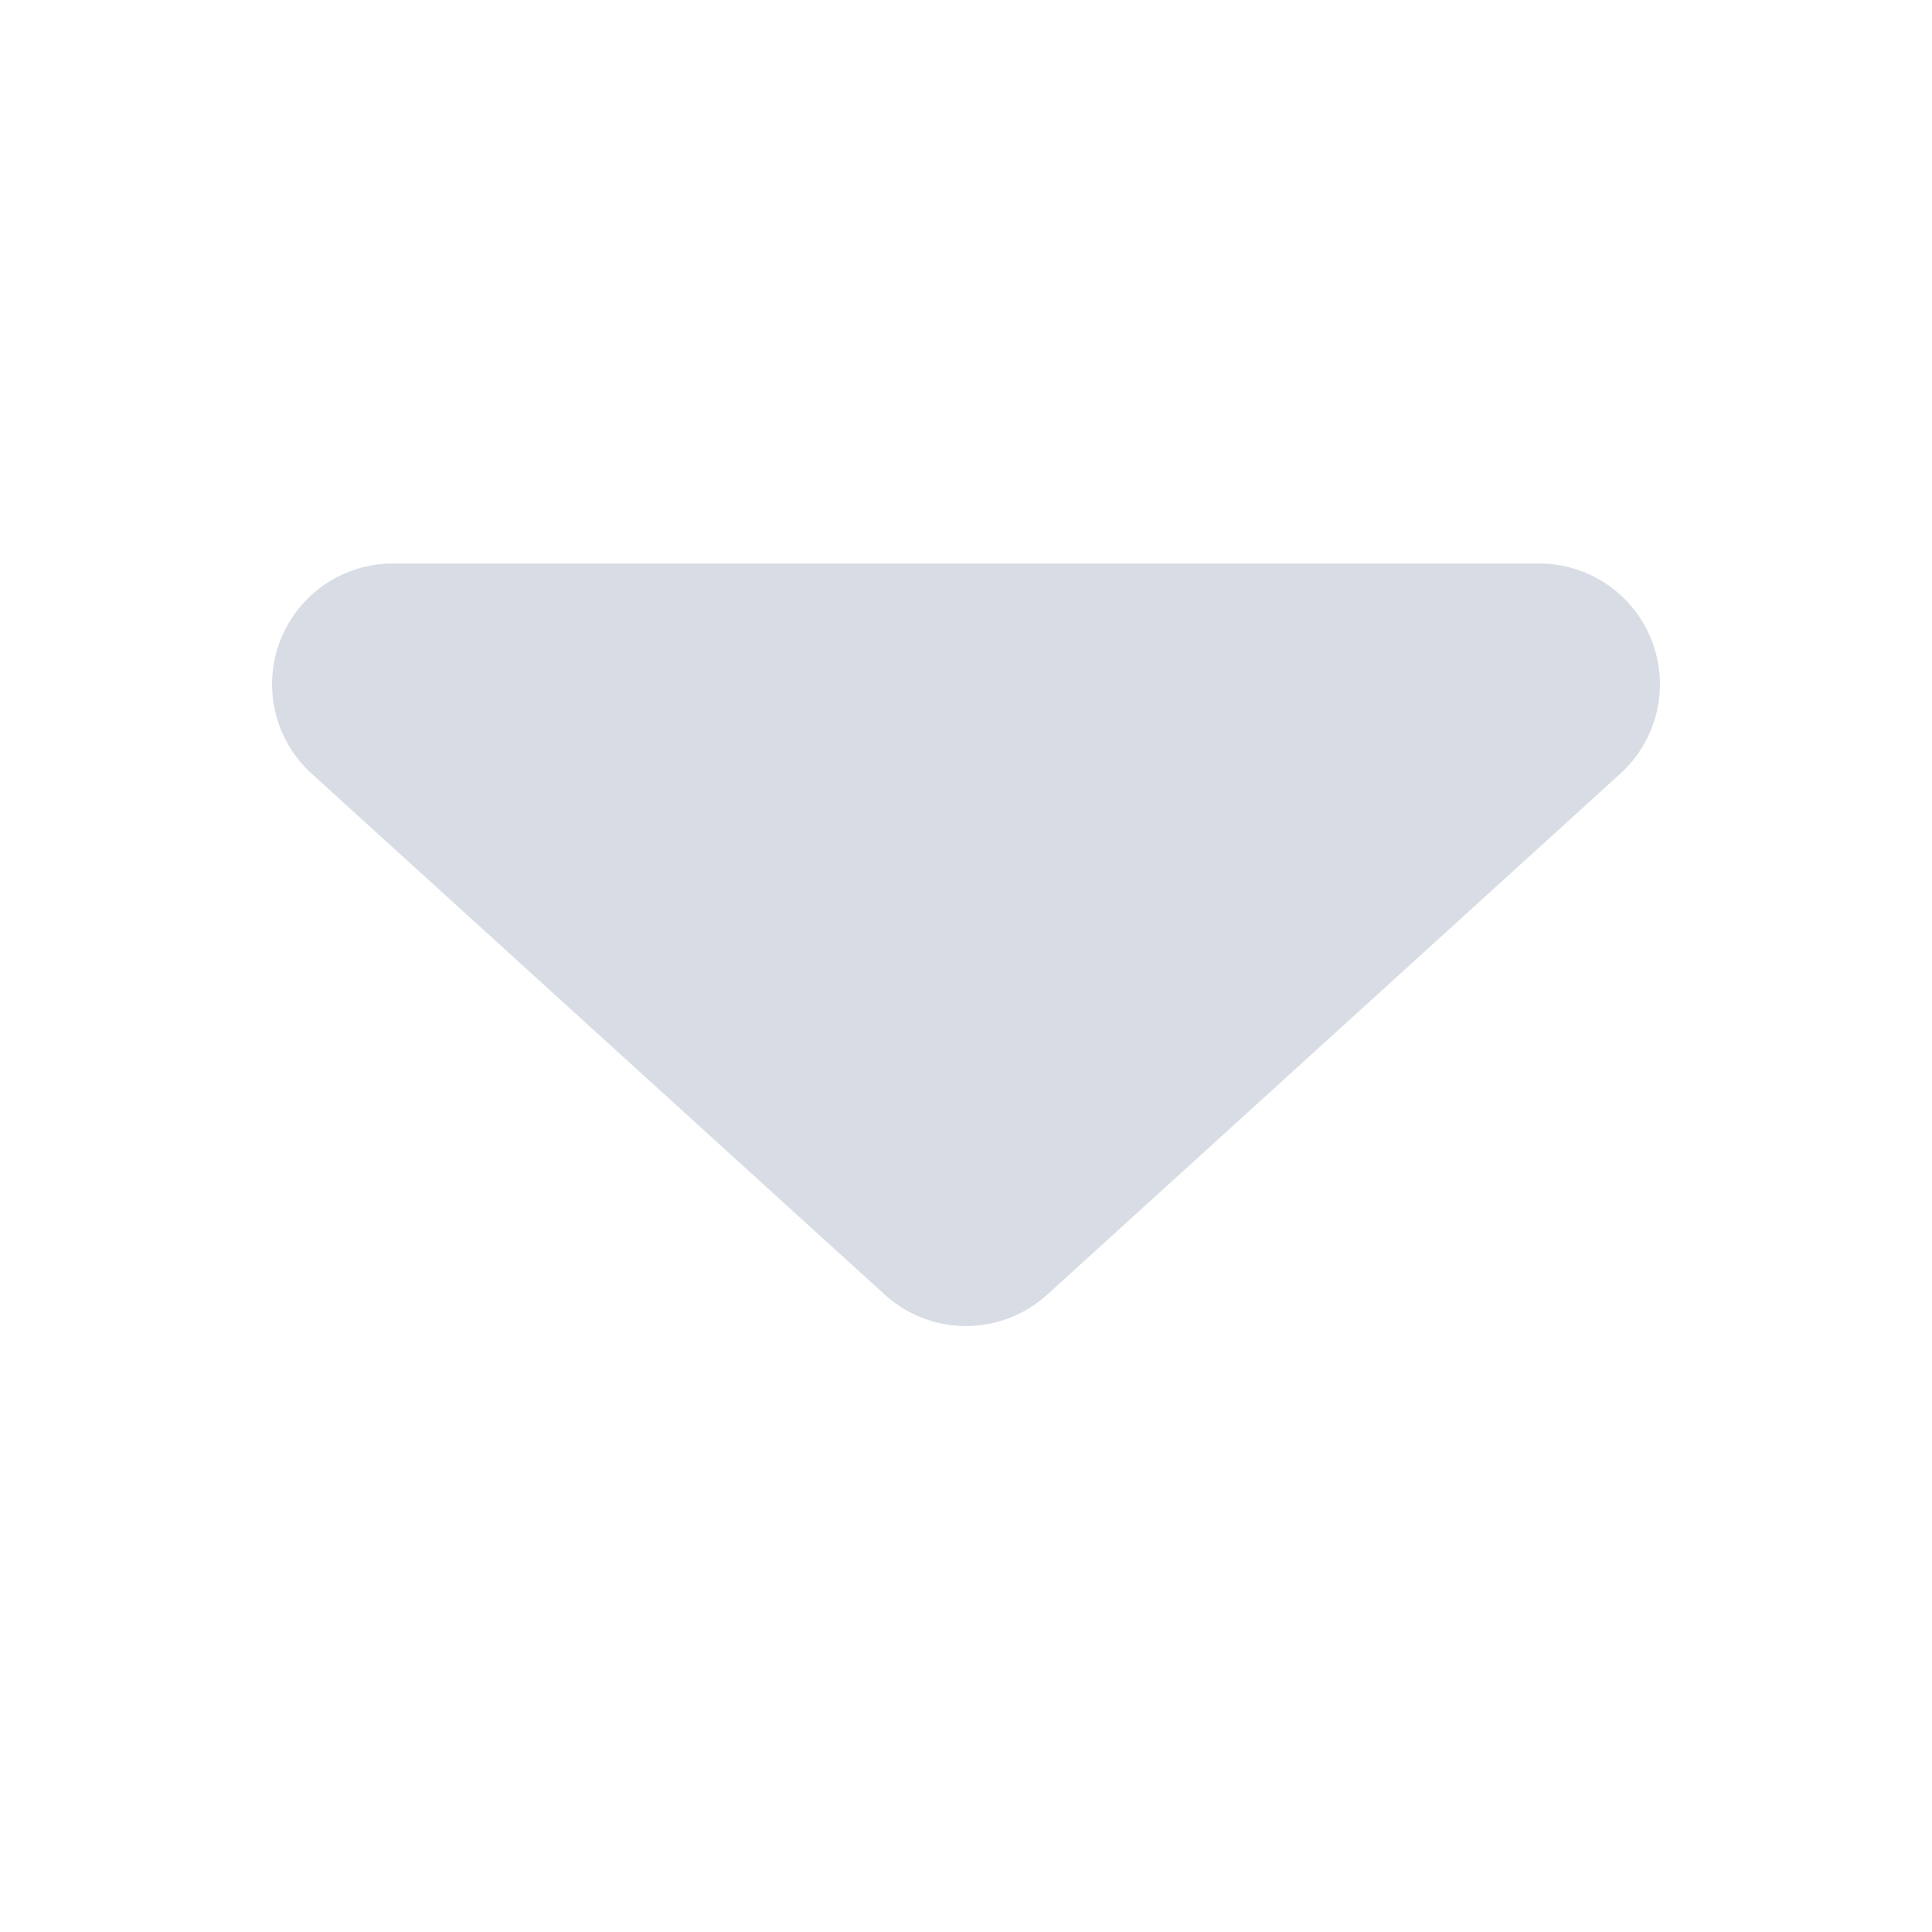 <svg xmlns="http://www.w3.org/2000/svg" width="48" height="48" viewBox="0 0 48 48"><g transform="translate(-161 -413)"><rect width="48" height="48" transform="translate(161 413)" fill="#ee2a2a" opacity="0"/><path d="M19.982,1.835a3,3,0,0,1,4.036,0L38.258,14.78A3,3,0,0,1,36.24,20H7.76a3,3,0,0,1-2.018-5.22Z" transform="translate(207 447) rotate(180)" fill="#d8dce5"/></g></svg>